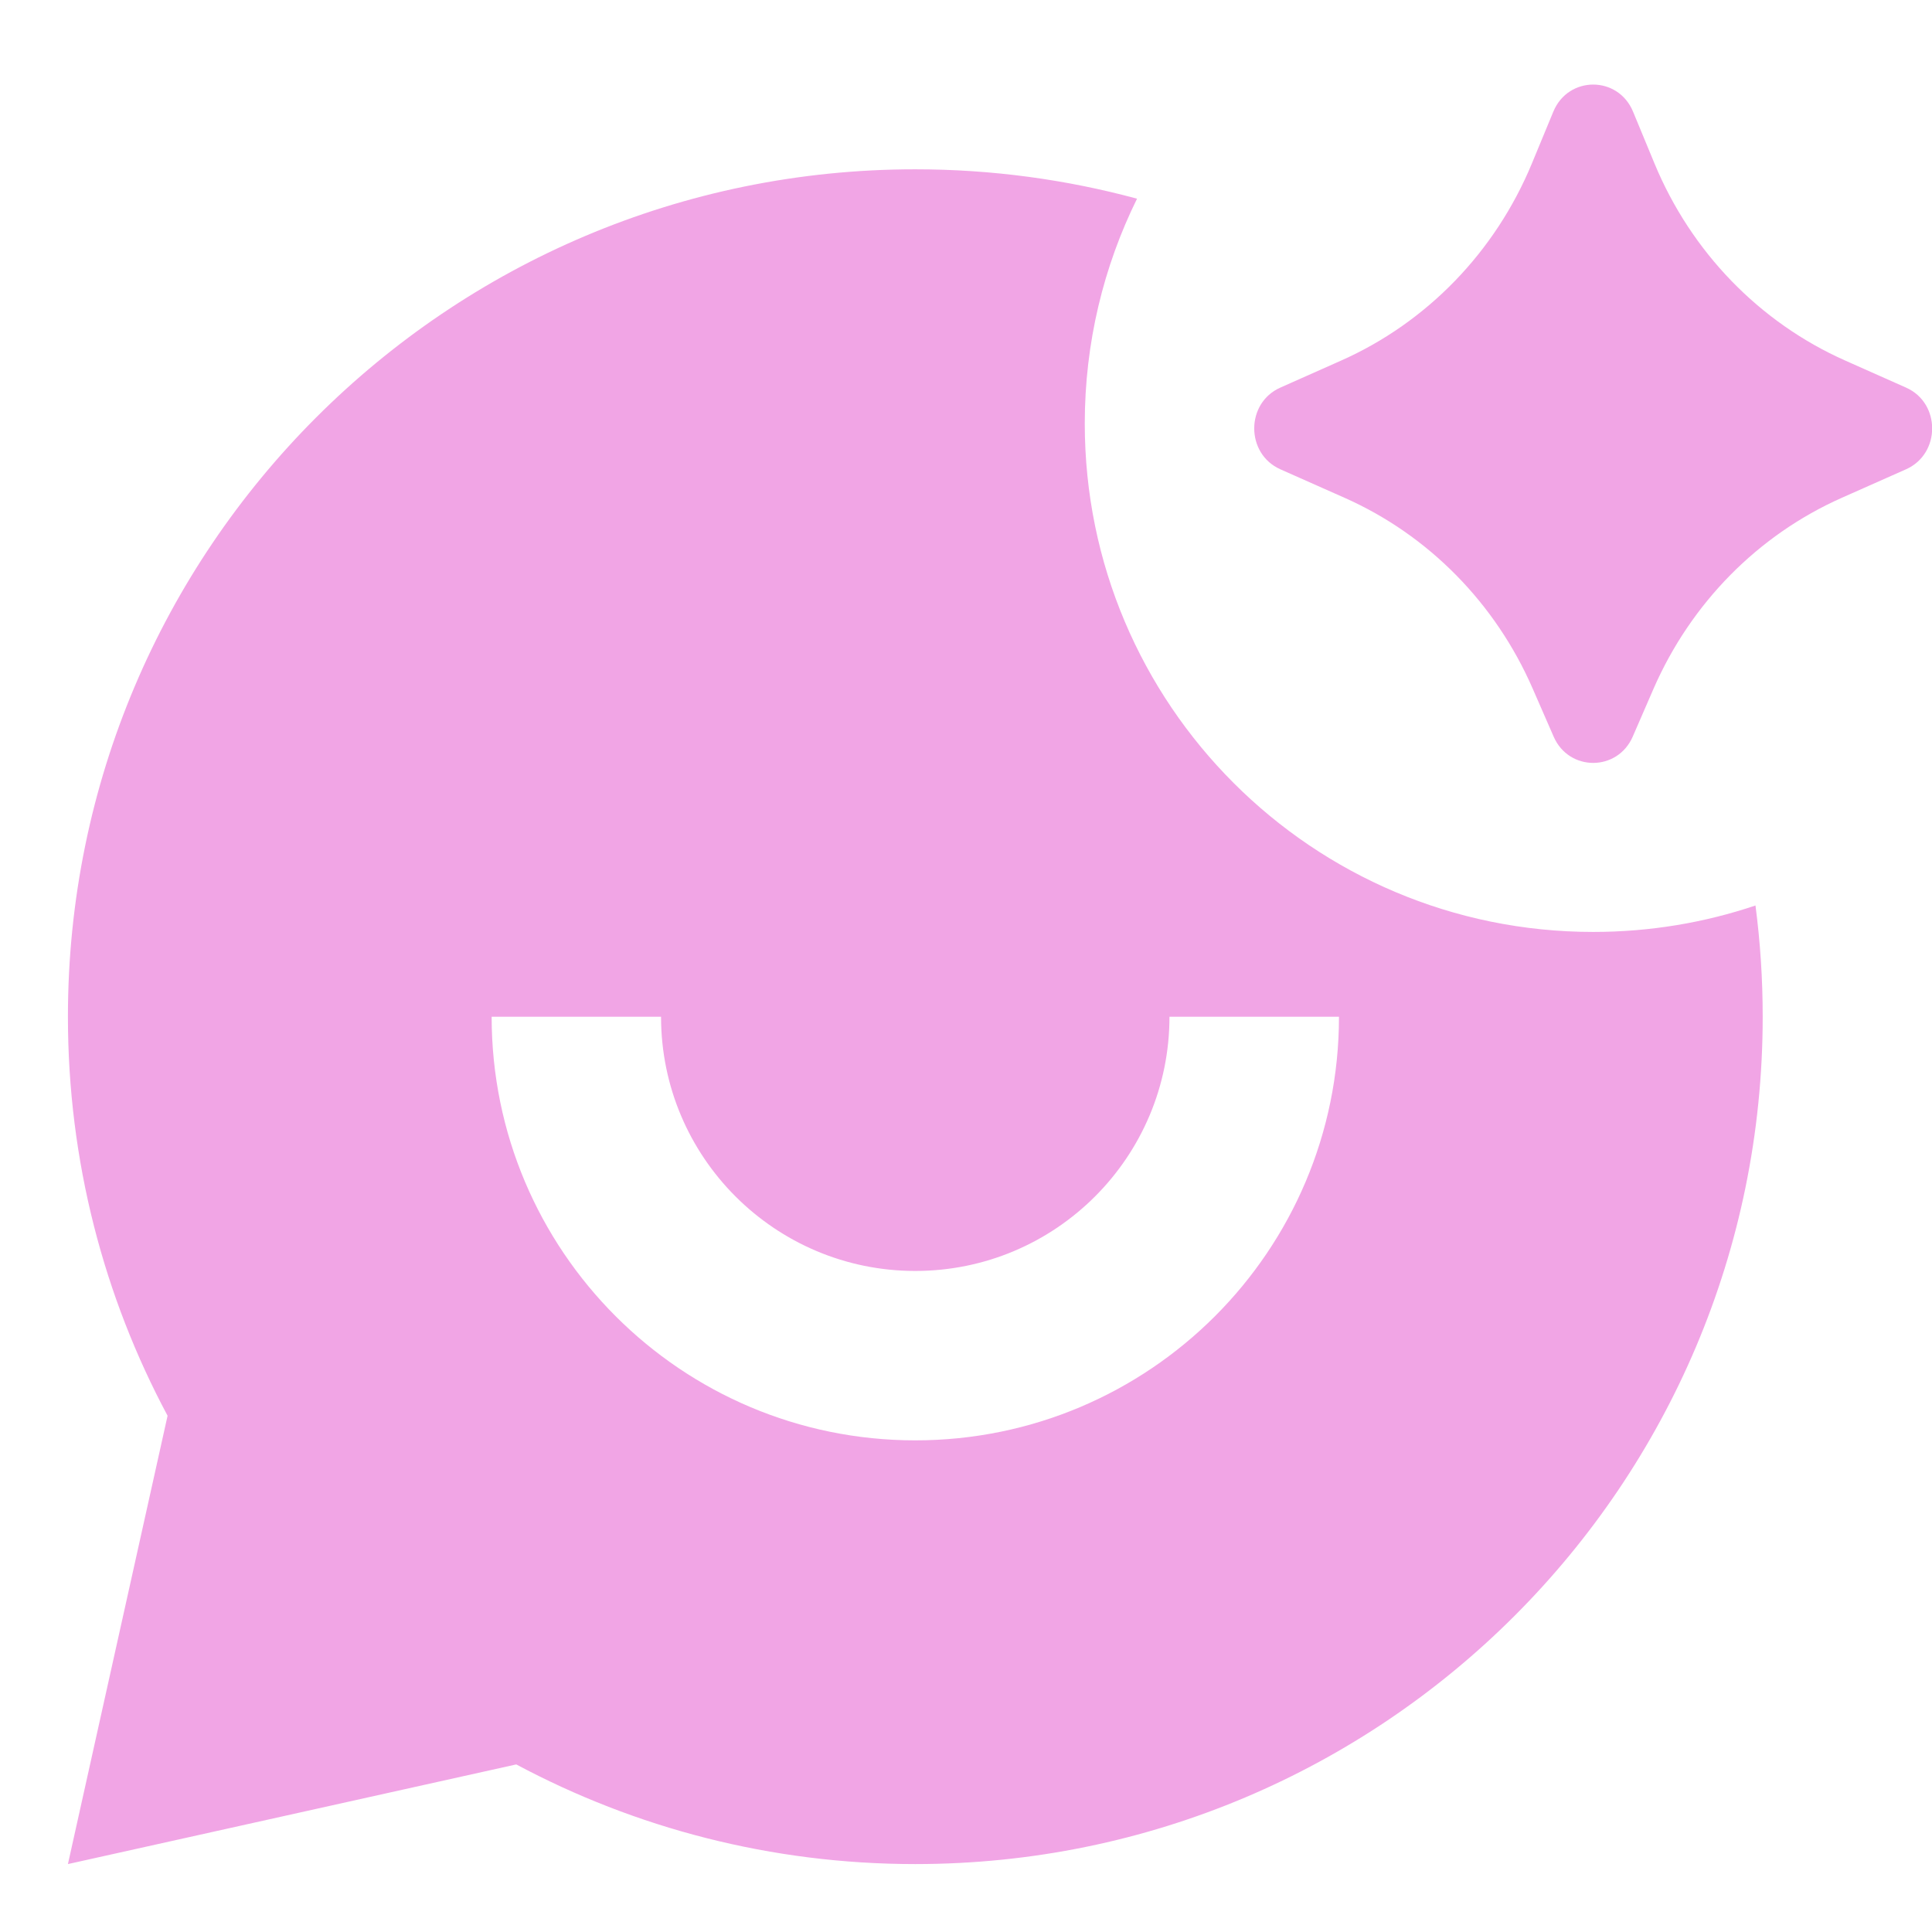 <svg width="19" height="19" viewBox="0 0 19 19" fill="none" xmlns="http://www.w3.org/2000/svg">
<path d="M16.262 6.772L16.057 7.244C15.907 7.589 15.429 7.589 15.279 7.244L15.073 6.772C14.707 5.932 14.048 5.262 13.224 4.896L12.591 4.615C12.249 4.462 12.249 3.964 12.591 3.812L13.189 3.546C14.033 3.171 14.705 2.477 15.065 1.608L15.276 1.098C15.423 0.743 15.913 0.743 16.06 1.098L16.271 1.608C16.631 2.477 17.303 3.171 18.147 3.546L18.745 3.812C19.087 3.964 19.087 4.462 18.745 4.615L18.112 4.896C17.288 5.262 16.629 5.932 16.262 6.772ZM15.668 9.165C16.226 9.165 16.762 9.074 17.264 8.905C17.311 9.263 17.335 9.628 17.335 9.999C17.335 14.601 13.604 18.332 9.001 18.332C7.583 18.332 6.247 17.977 5.077 17.352L0.668 18.332L1.648 13.923C1.022 12.753 0.668 11.417 0.668 9.999C0.668 5.396 4.399 1.665 9.001 1.665C9.756 1.665 10.487 1.766 11.182 1.954C10.853 2.621 10.668 3.371 10.668 4.165C10.668 6.927 12.907 9.165 15.668 9.165ZM4.835 9.999C4.835 12.3 6.7 14.165 9.001 14.165C11.303 14.165 13.168 12.3 13.168 9.999H11.501C11.501 11.379 10.382 12.499 9.001 12.499C7.621 12.499 6.501 11.379 6.501 9.999H4.835Z" fill="#F1A5E5"/>
</svg>
